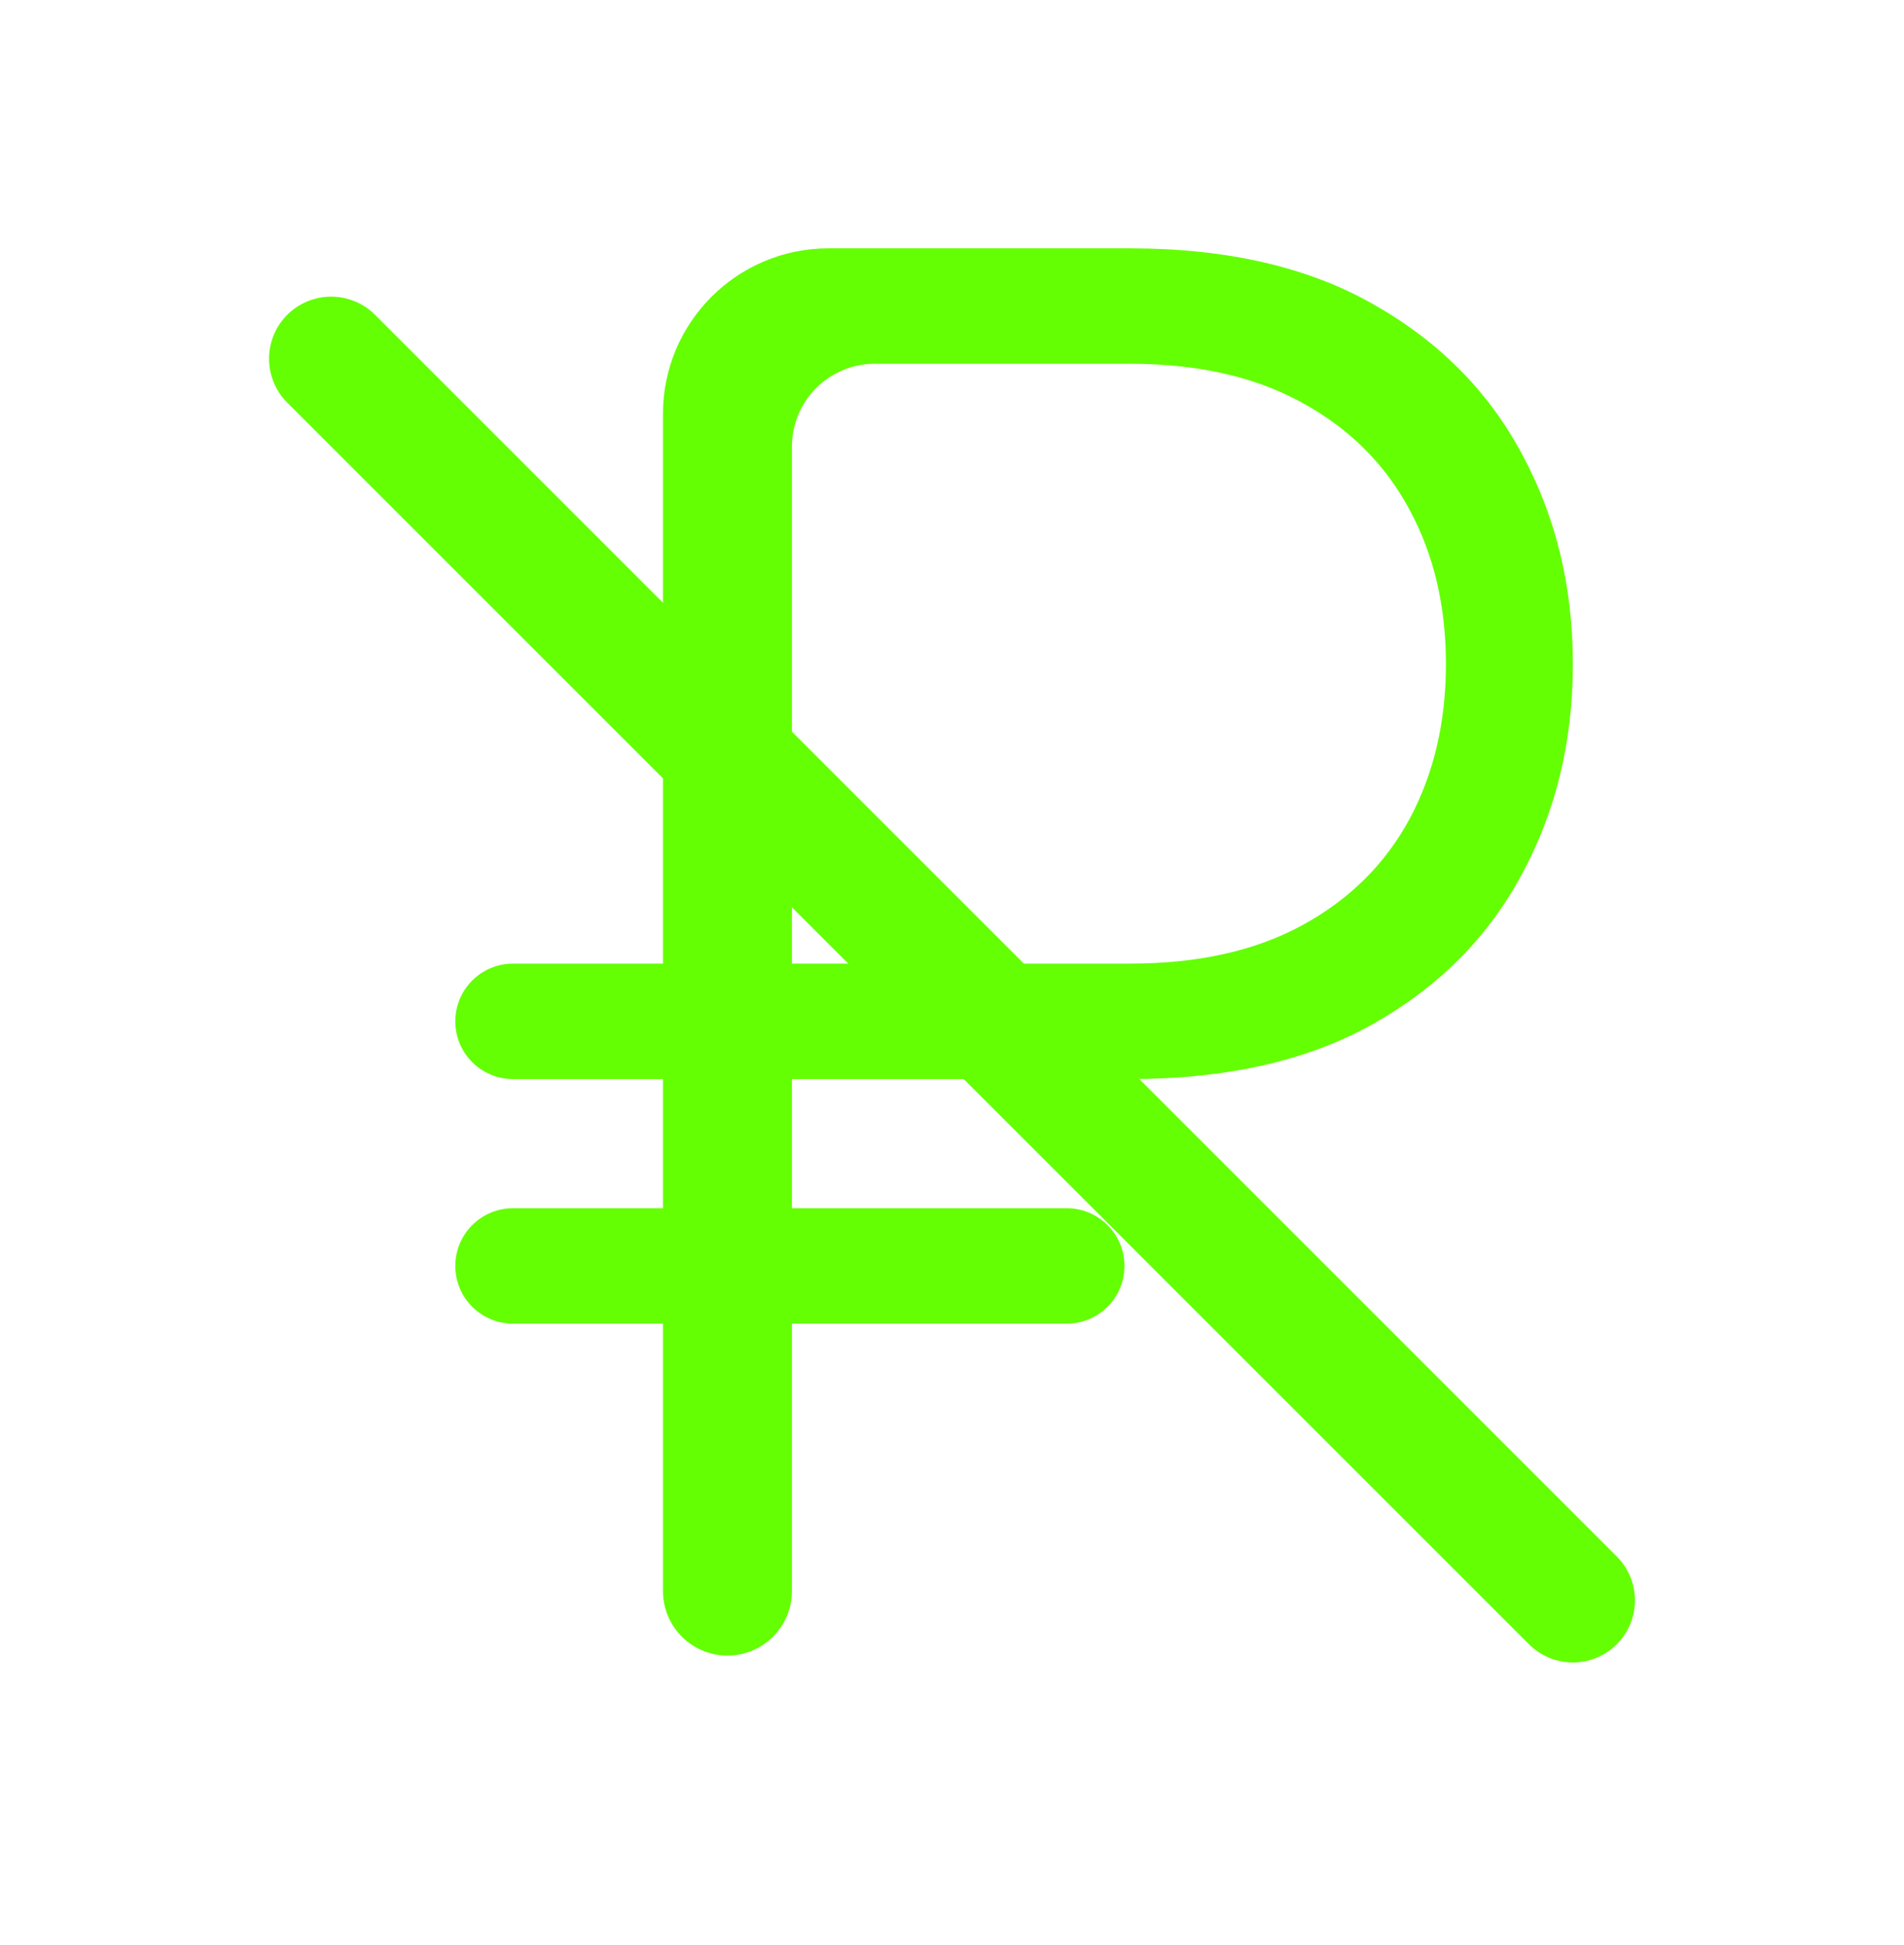 <svg width="46" height="47" viewBox="0 0 46 47" fill="none" xmlns="http://www.w3.org/2000/svg">
<g filter="url(#filter0_d_254_201)">
<path d="M27.3 26.071H12.395C11.624 26.071 11 25.447 11 24.677C11 23.907 11.624 23.282 12.395 23.282H27.3C28.944 23.282 30.333 22.972 31.467 22.352C32.6 21.733 33.461 20.881 34.05 19.796C34.639 18.7 34.933 17.45 34.933 16.044C34.933 14.638 34.639 13.393 34.05 12.309C33.461 11.213 32.6 10.355 31.467 9.735C30.333 9.104 28.944 8.789 27.3 8.789H21.133C20.029 8.789 19.133 9.684 19.133 10.789V38.442C19.133 39.302 18.436 40 17.575 40C16.714 40 16.017 39.302 16.017 38.442V10C16.017 7.791 17.808 6 20.017 6H27.3C29.633 6 31.589 6.448 33.167 7.345C34.756 8.241 35.956 9.448 36.767 10.964C37.589 12.48 38 14.174 38 16.044C38 17.914 37.589 19.608 36.767 21.124C35.956 22.64 34.756 23.847 33.167 24.743C31.589 25.629 29.633 26.071 27.3 26.071ZM25.772 29.192C26.542 29.192 27.167 29.817 27.167 30.587C27.167 31.357 26.542 31.981 25.772 31.981H12.395C11.624 31.981 11 31.357 11 30.587C11 29.817 11.624 29.192 12.395 29.192H25.772Z" fill="#64FF03"/>
</g>
<g filter="url(#filter1_d_254_201)">
<path d="M8 8.667L38 38.667" stroke="#64FF03" stroke-width="3" stroke-linecap="round" stroke-linejoin="round"/>
</g>
<defs>
<filter id="filter0_d_254_201" x="5" y="0" width="39" height="46" filterUnits="userSpaceOnUse" color-interpolation-filters="sRGB">
<feFlood flood-opacity="0" result="BackgroundImageFix"/>
<feColorMatrix in="SourceAlpha" type="matrix" values="0 0 0 0 0 0 0 0 0 0 0 0 0 0 0 0 0 0 127 0" result="hardAlpha"/>
<feOffset/>
<feGaussianBlur stdDeviation="3"/>
<feComposite in2="hardAlpha" operator="out"/>
<feColorMatrix type="matrix" values="0 0 0 0 0.392 0 0 0 0 1 0 0 0 0 0.012 0 0 0 1 0"/>
<feBlend mode="normal" in2="BackgroundImageFix" result="effect1_dropShadow_254_201"/>
<feBlend mode="normal" in="SourceGraphic" in2="effect1_dropShadow_254_201" result="shape"/>
</filter>
<filter id="filter1_d_254_201" x="0.5" y="1.167" width="45" height="45" filterUnits="userSpaceOnUse" color-interpolation-filters="sRGB">
<feFlood flood-opacity="0" result="BackgroundImageFix"/>
<feColorMatrix in="SourceAlpha" type="matrix" values="0 0 0 0 0 0 0 0 0 0 0 0 0 0 0 0 0 0 127 0" result="hardAlpha"/>
<feOffset/>
<feGaussianBlur stdDeviation="3"/>
<feComposite in2="hardAlpha" operator="out"/>
<feColorMatrix type="matrix" values="0 0 0 0 0.392 0 0 0 0 1 0 0 0 0 0.012 0 0 0 1 0"/>
<feBlend mode="normal" in2="BackgroundImageFix" result="effect1_dropShadow_254_201"/>
<feBlend mode="normal" in="SourceGraphic" in2="effect1_dropShadow_254_201" result="shape"/>
</filter>
</defs>
</svg>
